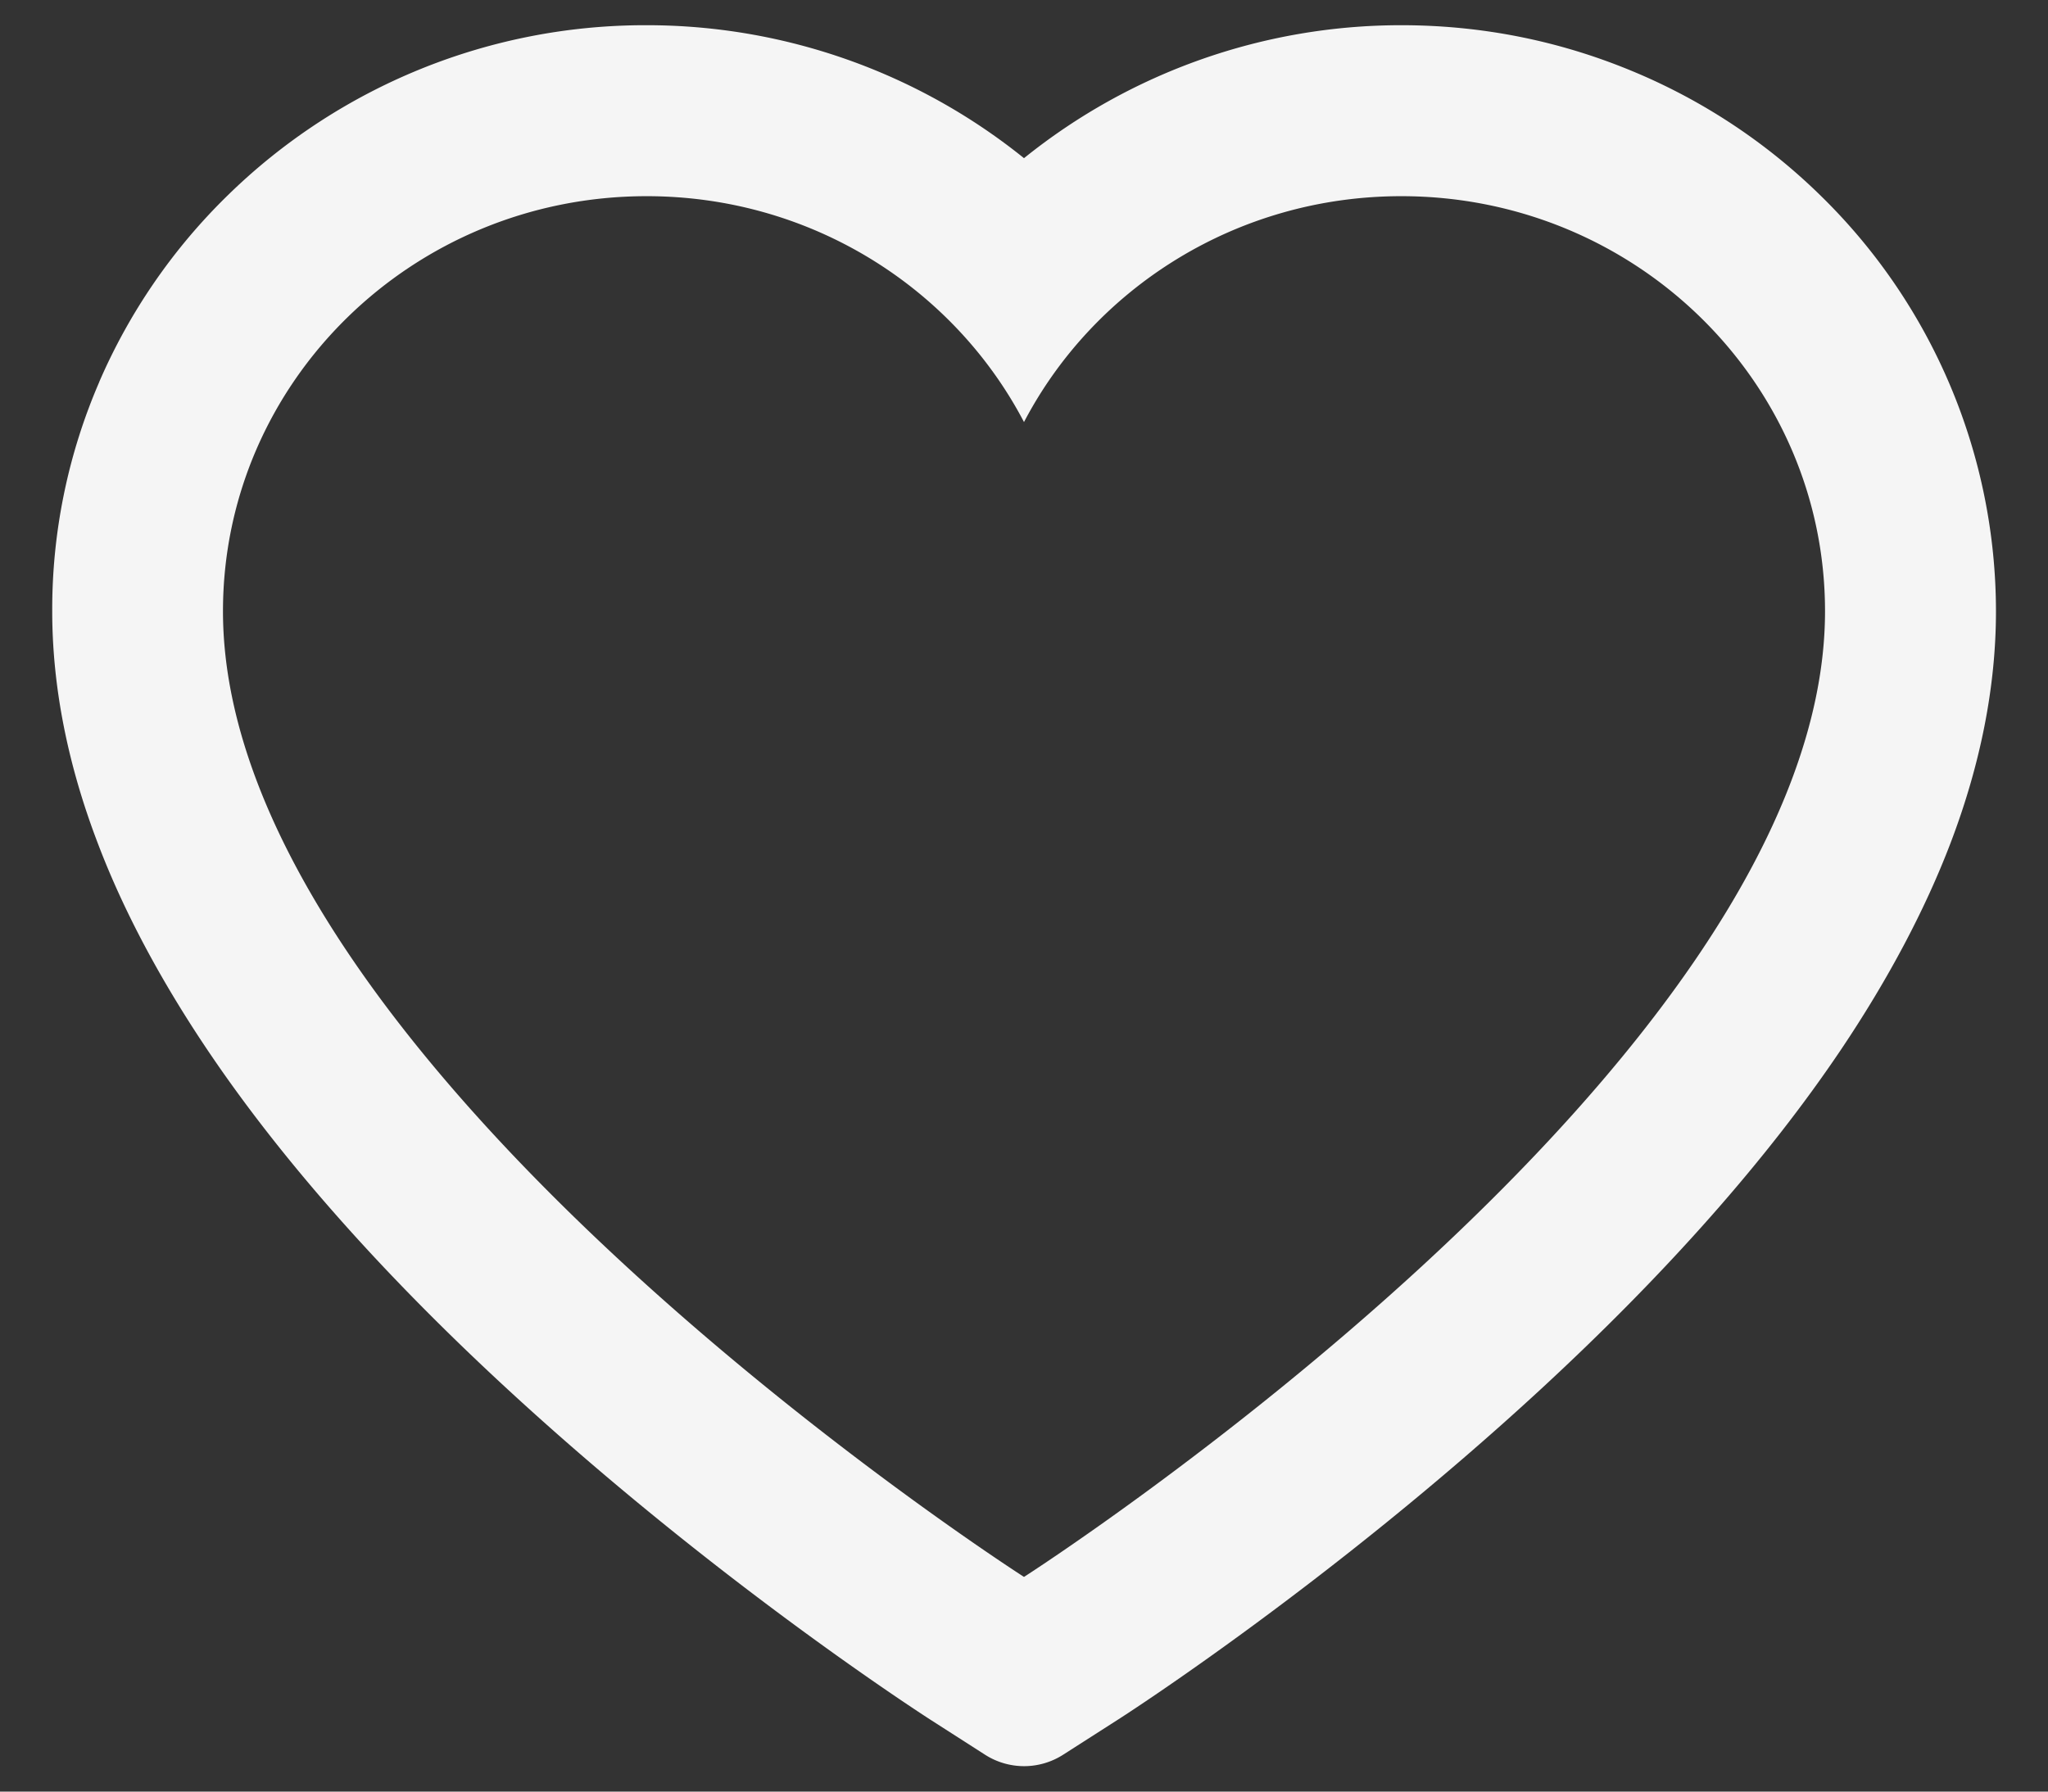 <svg width="32" height="28" fill="none" xmlns="http://www.w3.org/2000/svg"><rect width="100%" height="100%" fill="#333333" stroke="none"/><path d="M1.55 5.97a9.142 9.142 0 012.001-2.91A9.328 9.328 0 0110.104.394 9.39 9.39 0 0116 2.472 9.39 9.39 0 0121.896.394c1.248 0 2.457.24 3.6.714a9.276 9.276 0 012.953 1.951 9.085 9.085 0 012.738 6.494c0 1.17-.239 2.39-.713 3.631-.397 1.038-.967 2.113-1.695 3.2-1.153 1.719-2.738 3.512-4.707 5.33-3.263 3.012-6.494 5.093-6.63 5.178l-.834.534a1.13 1.13 0 01-1.213 0l-.833-.534c-.137-.088-3.364-2.166-6.63-5.179-1.97-1.817-3.555-3.61-4.708-5.33-.728-1.086-1.3-2.161-1.694-3.199-.475-1.24-.714-2.46-.714-3.631a8.95 8.95 0 01.735-3.583zM16 24.645s12.516-8.019 12.516-15.092c0-3.583-2.964-6.487-6.62-6.487-2.57 0-4.8 1.435-5.896 3.53-1.097-2.095-3.326-3.53-5.896-3.53-3.656 0-6.62 2.904-6.62 6.487C3.484 16.626 16 24.645 16 24.645z" fill="#F5F5F5"/></svg>